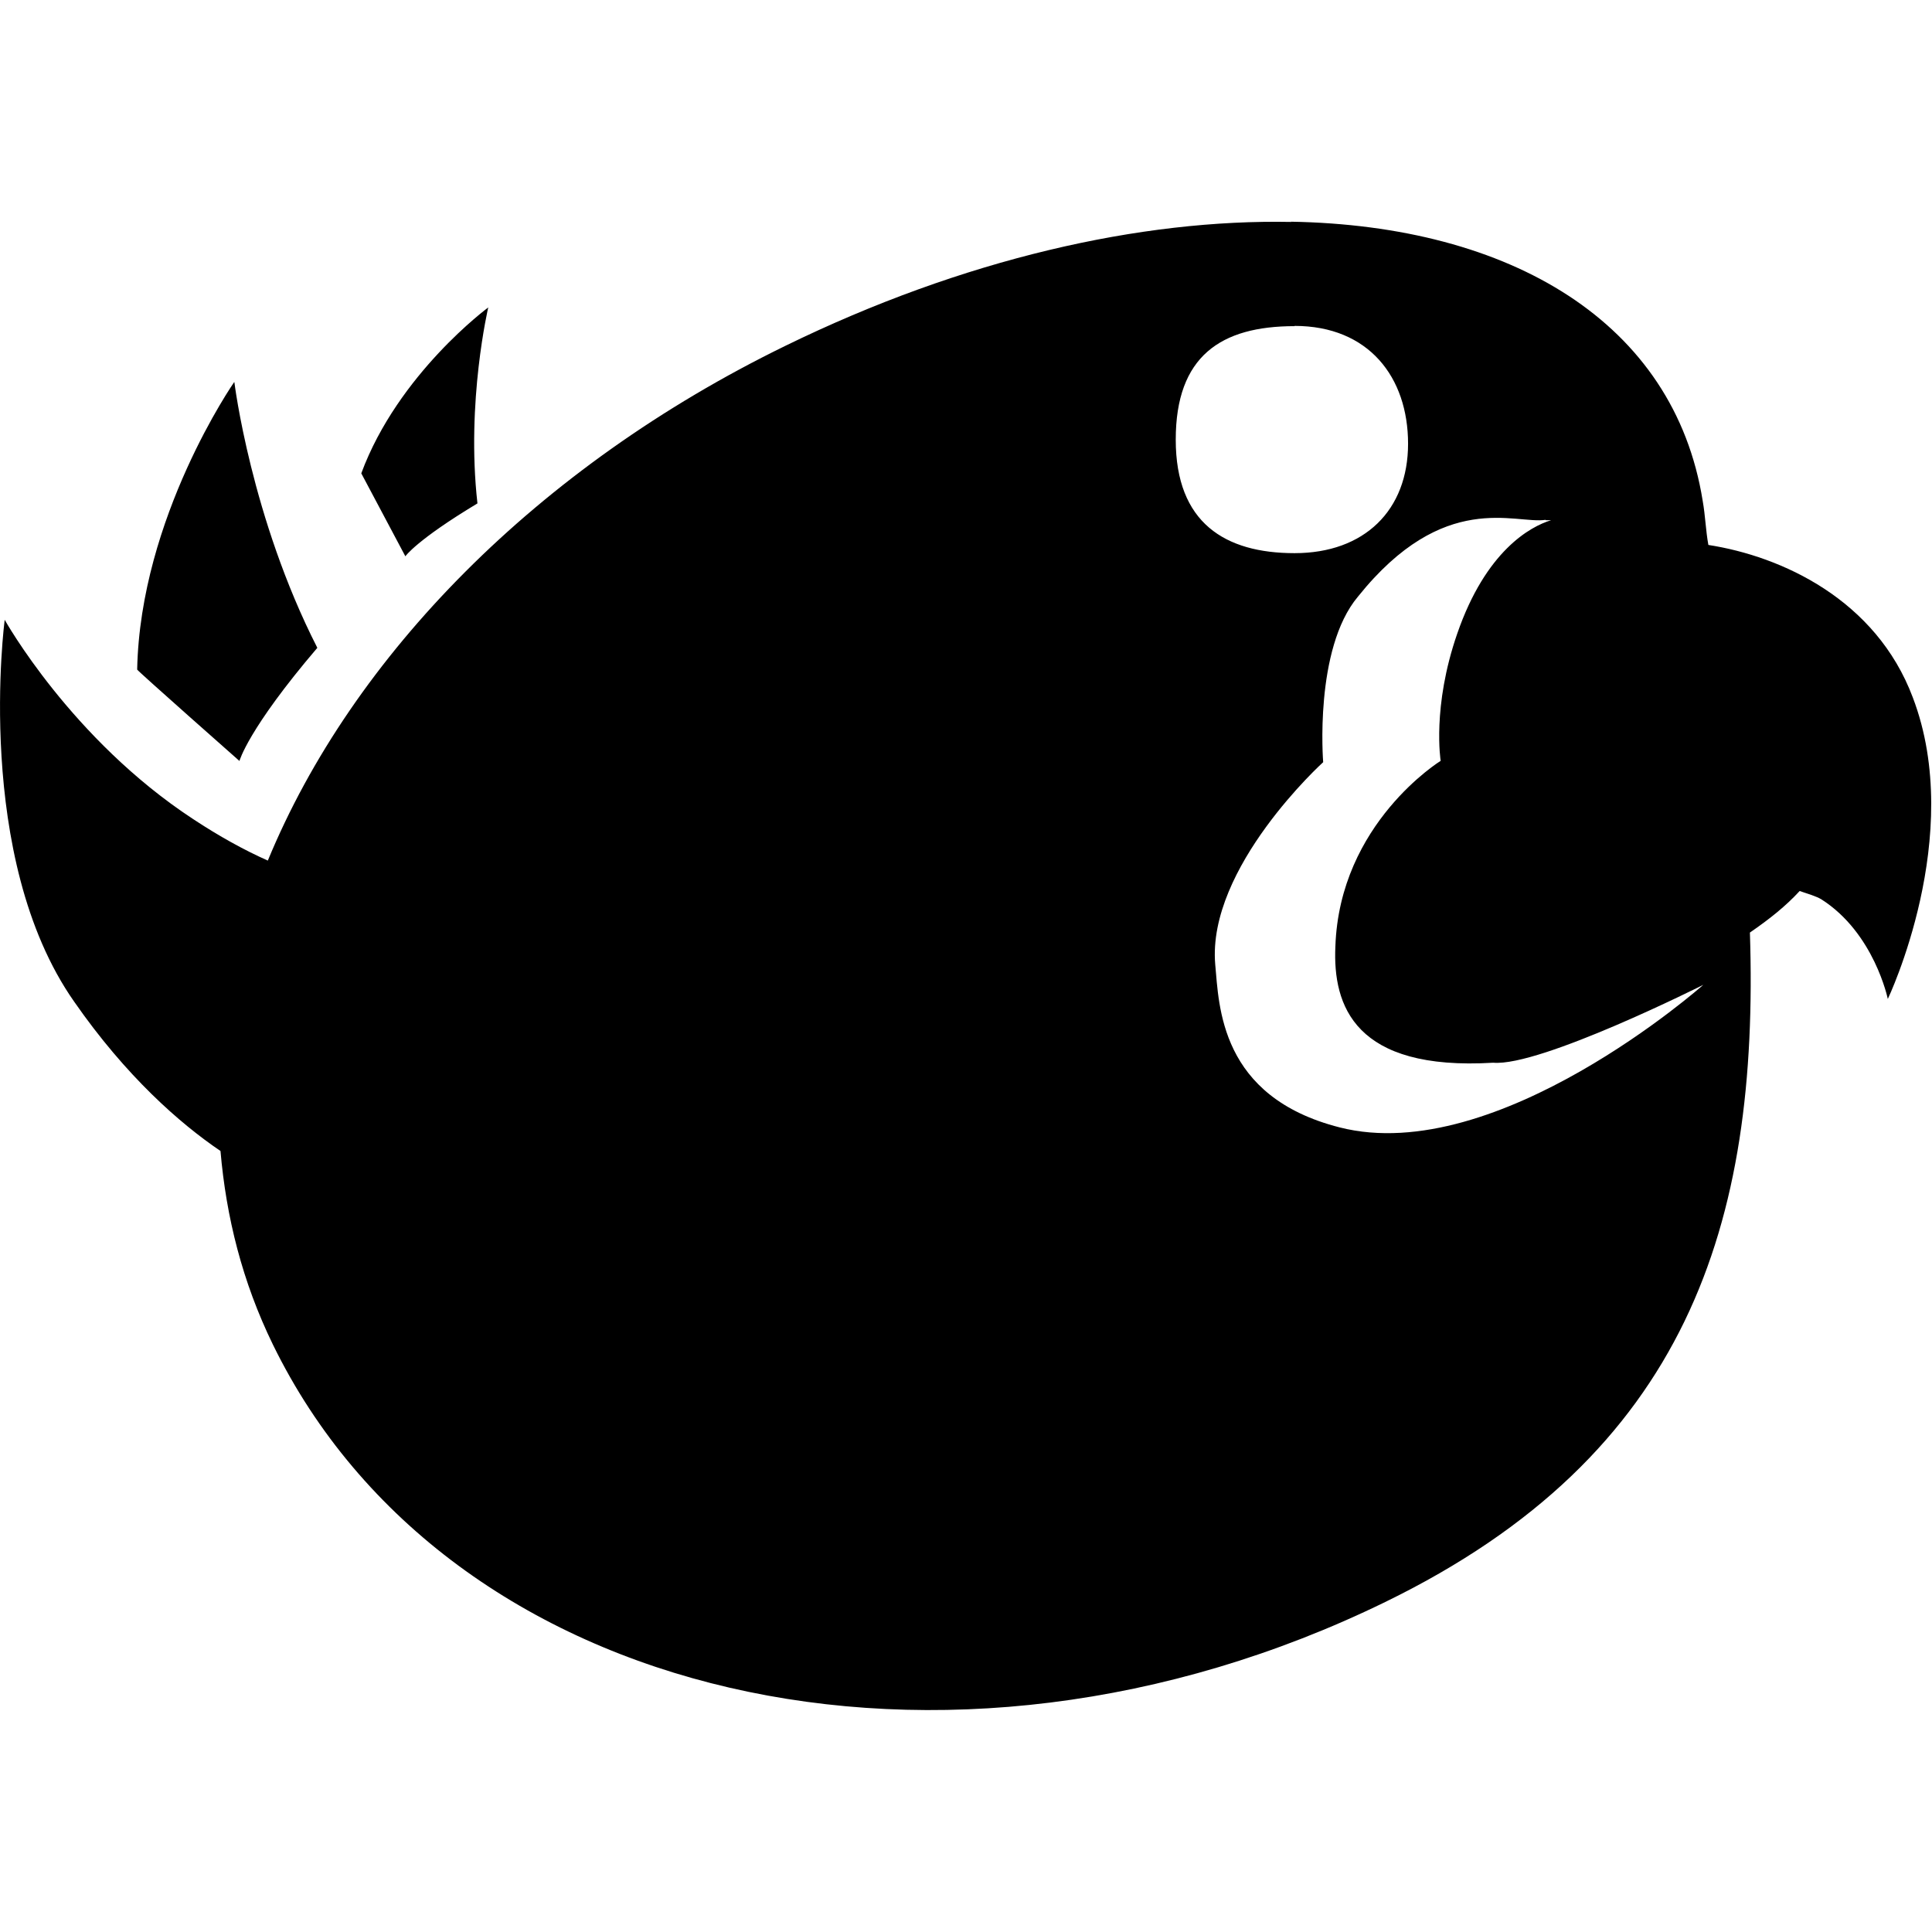 <svg viewBox="0 0 16 16" xmlns="http://www.w3.org/2000/svg">
 <path d="m10.695 1.838c-1.246-0.025-2.716 0.305-4.193 1.027-2.049 1-3.584 2.565-4.284 4.262-0.194-0.086-0.404-0.202-0.619-0.344-1.01-0.662-1.56-1.65-1.56-1.65s-0.262 1.968 0.575 3.162c0.43 0.619 0.877 1.01 1.212 1.237 0.047 0.546 0.18 1.082 0.434 1.603 1.444 2.957 5.569 3.91 9.212 2.132 2.505-1.22 3.098-3.133 3.02-5.544 0.163-0.112 0.297-0.219 0.412-0.344 0.065 0.022 0.137 0.043 0.18 0.069 0.438 0.279 0.55 0.825 0.55 0.825s0.645-1.35 0.207-2.497c-0.305-0.812-1.087-1.169-1.693-1.263-0.022-0.12-0.025-0.241-0.047-0.365-0.236-1.478-1.589-2.281-3.412-2.312m-6.644 0.709s-0.748 0.55-1.053 1.375c0 0 0.365 0.687 0.365 0.687s0.09-0.133 0.597-0.438c-0.095-0.843 0.09-1.625 0.09-1.625m6.677 0.155c0.615 0 0.94 0.426 0.94 0.976s-0.361 0.906-0.94 0.906c-0.575 0-0.984-0.25-0.984-0.94 0-0.692 0.374-0.94 0.984-0.94m-8.782 0.464s-0.778 1.118-0.803 2.38c0 9e-3 0.847 0.757 0.847 0.757s0.069-0.262 0.645-0.937c-0.55-1.078-0.687-2.2-0.687-2.2m10.858 1.143h0.047c-0.172 0.052-0.541 0.253-0.778 0.94-0.21 0.606-0.137 1.053-0.137 1.053s-0.838 0.516-0.872 1.538c-0.022 0.489 0.159 1.031 1.307 0.962 0.39 0.034 1.74-0.645 1.74-0.645s-1.706 1.512-3.01 1.181c-0.997-0.253-1-1.01-1.032-1.35-0.069-0.803 0.894-1.675 0.894-1.675s-0.077-0.937 0.288-1.371c0.713-0.89 1.302-0.597 1.555-0.636z" fill="#000000"/>
</svg>
